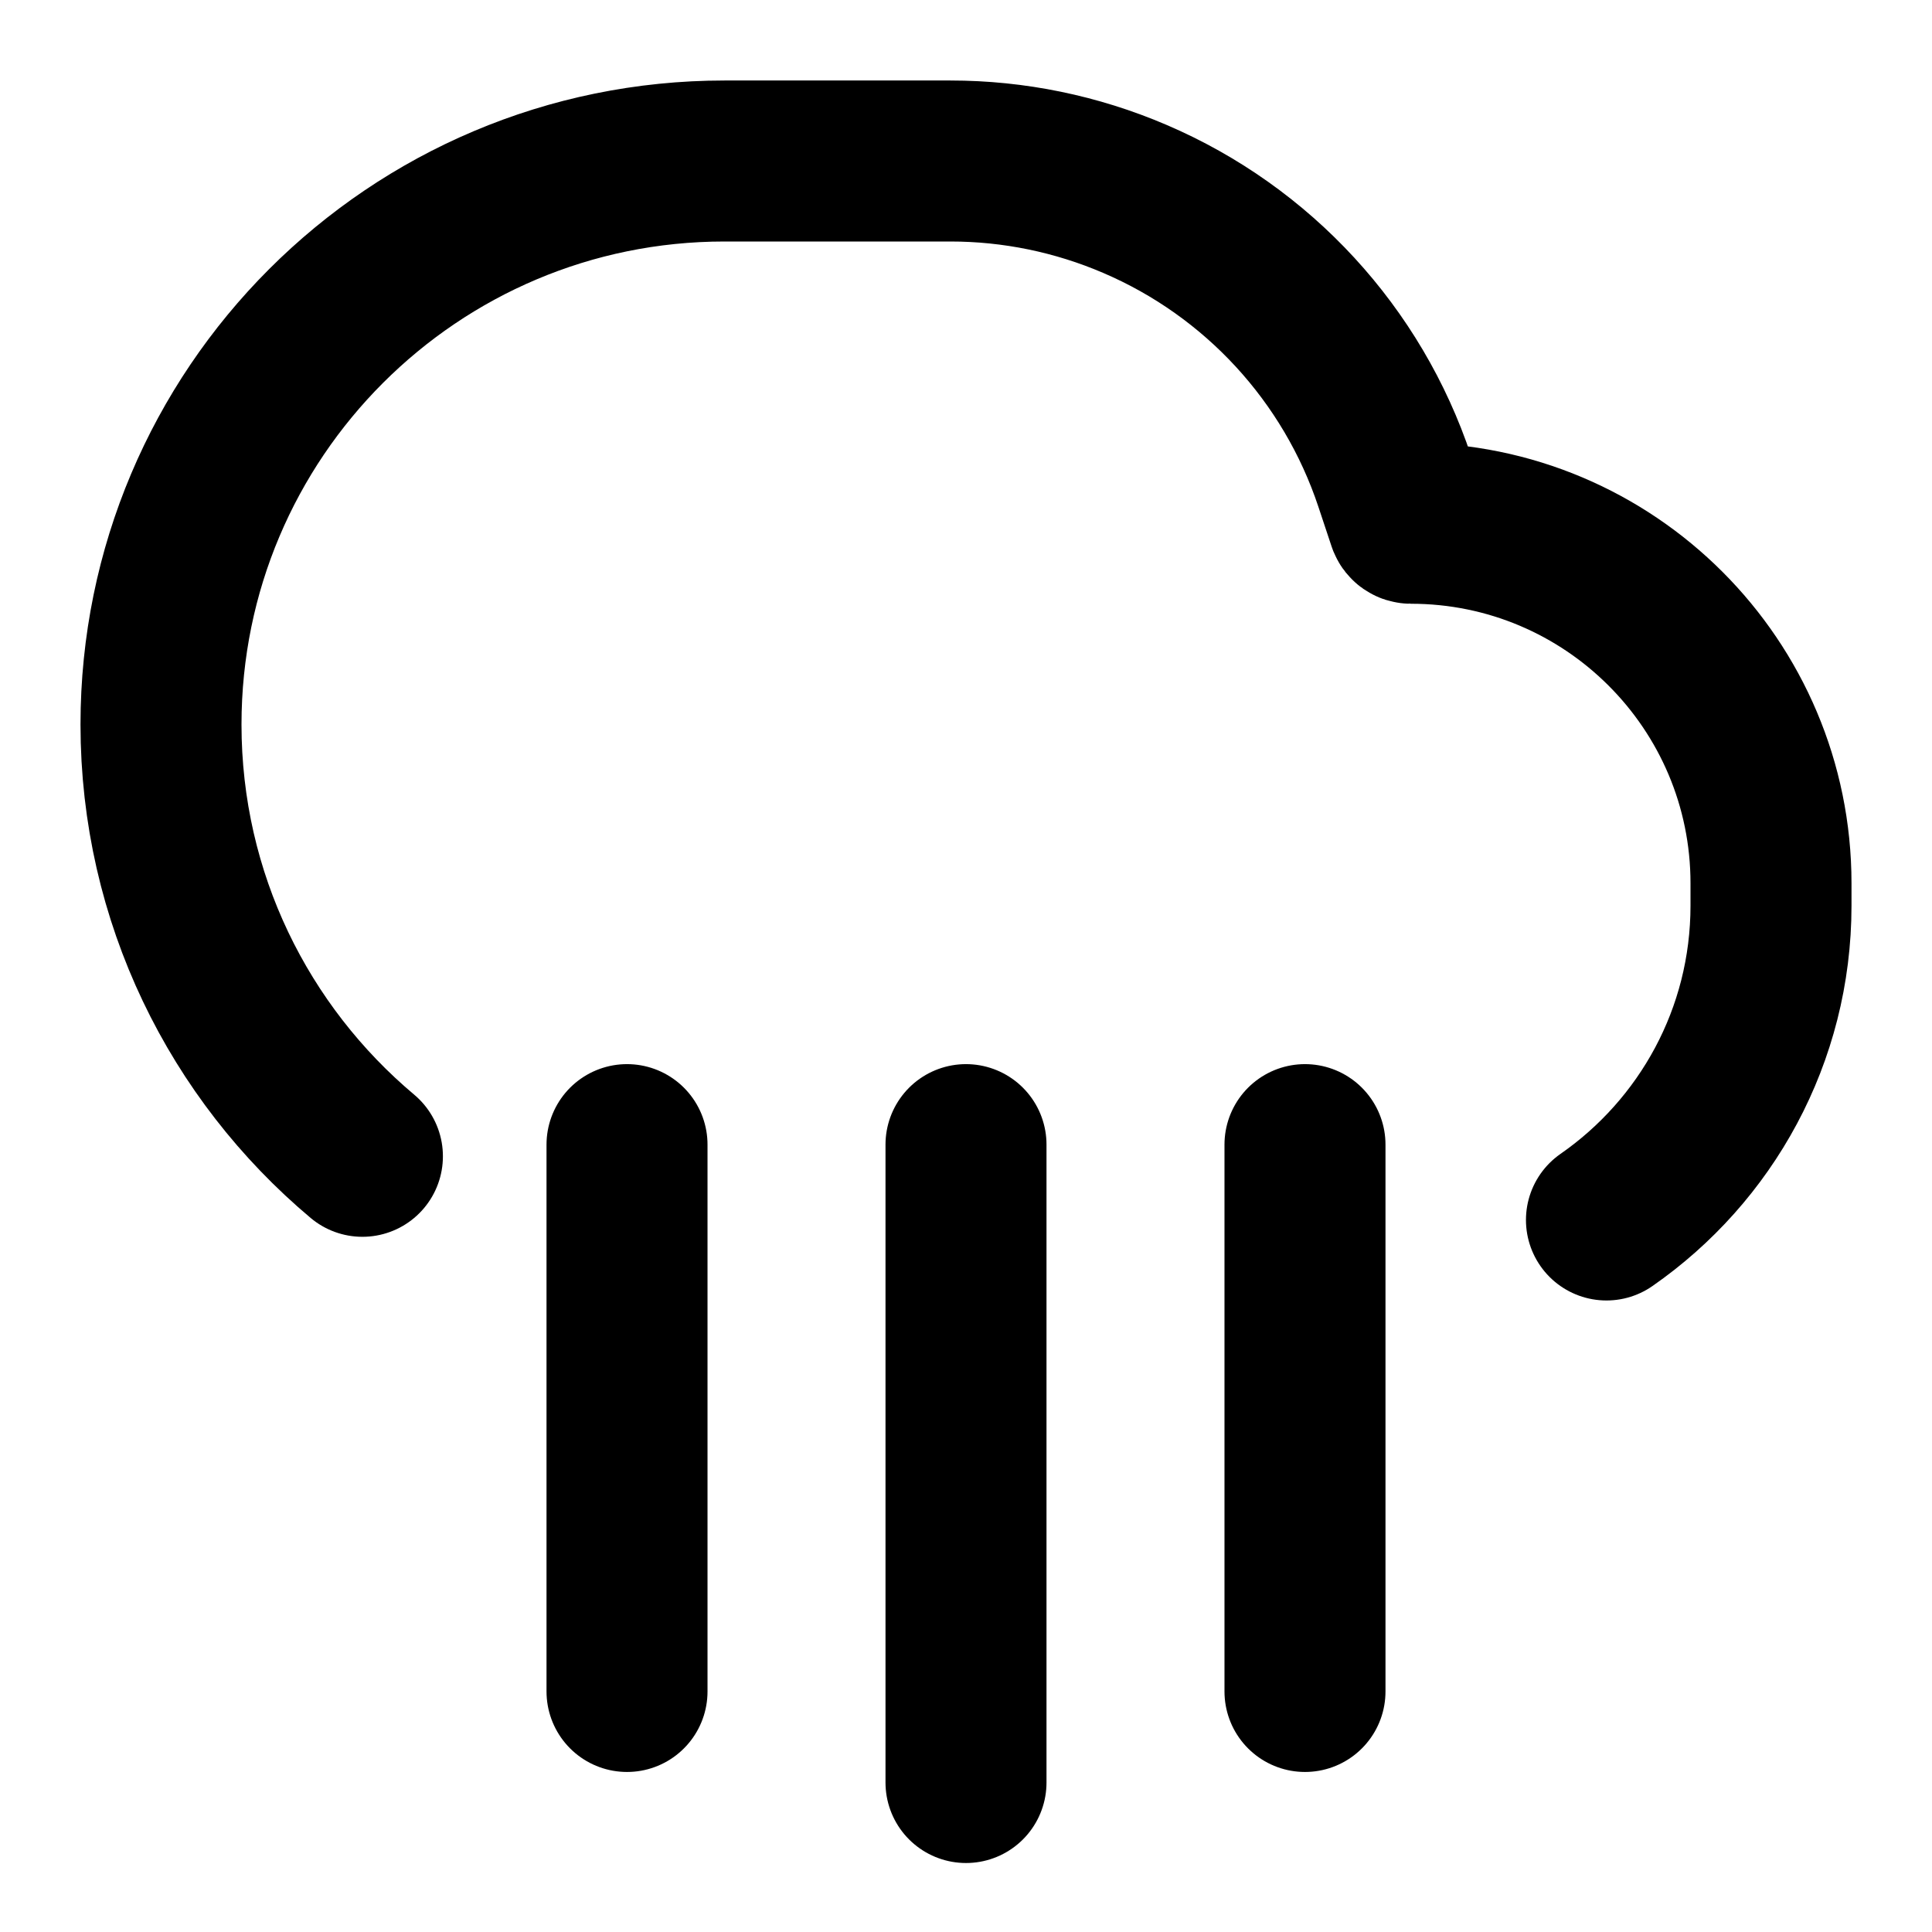<svg width="24" height="24" viewBox="0 0 24 24" fill="none" xmlns="http://www.w3.org/2000/svg">
<path d="M19.956 15.155C21.191 14.297 22 12.868 22 11.25V10.973C22 8.503 19.997 6.5 17.527 6.5C17.511 6.5 17.497 6.49 17.491 6.475L17.326 5.979C16.801 4.402 15.626 3.125 14.098 2.471C13.373 2.16 12.594 2 11.806 2H9C5.134 2 2 5.134 2 9C2 11.153 2.972 13.079 4.502 14.364M7.789 14.219V21.012M12 14.219V22.143M16.211 14.219V21.012" stroke="currentColor" stroke-width="2" stroke-linecap="round" stroke-linejoin="round"/>
</svg>
